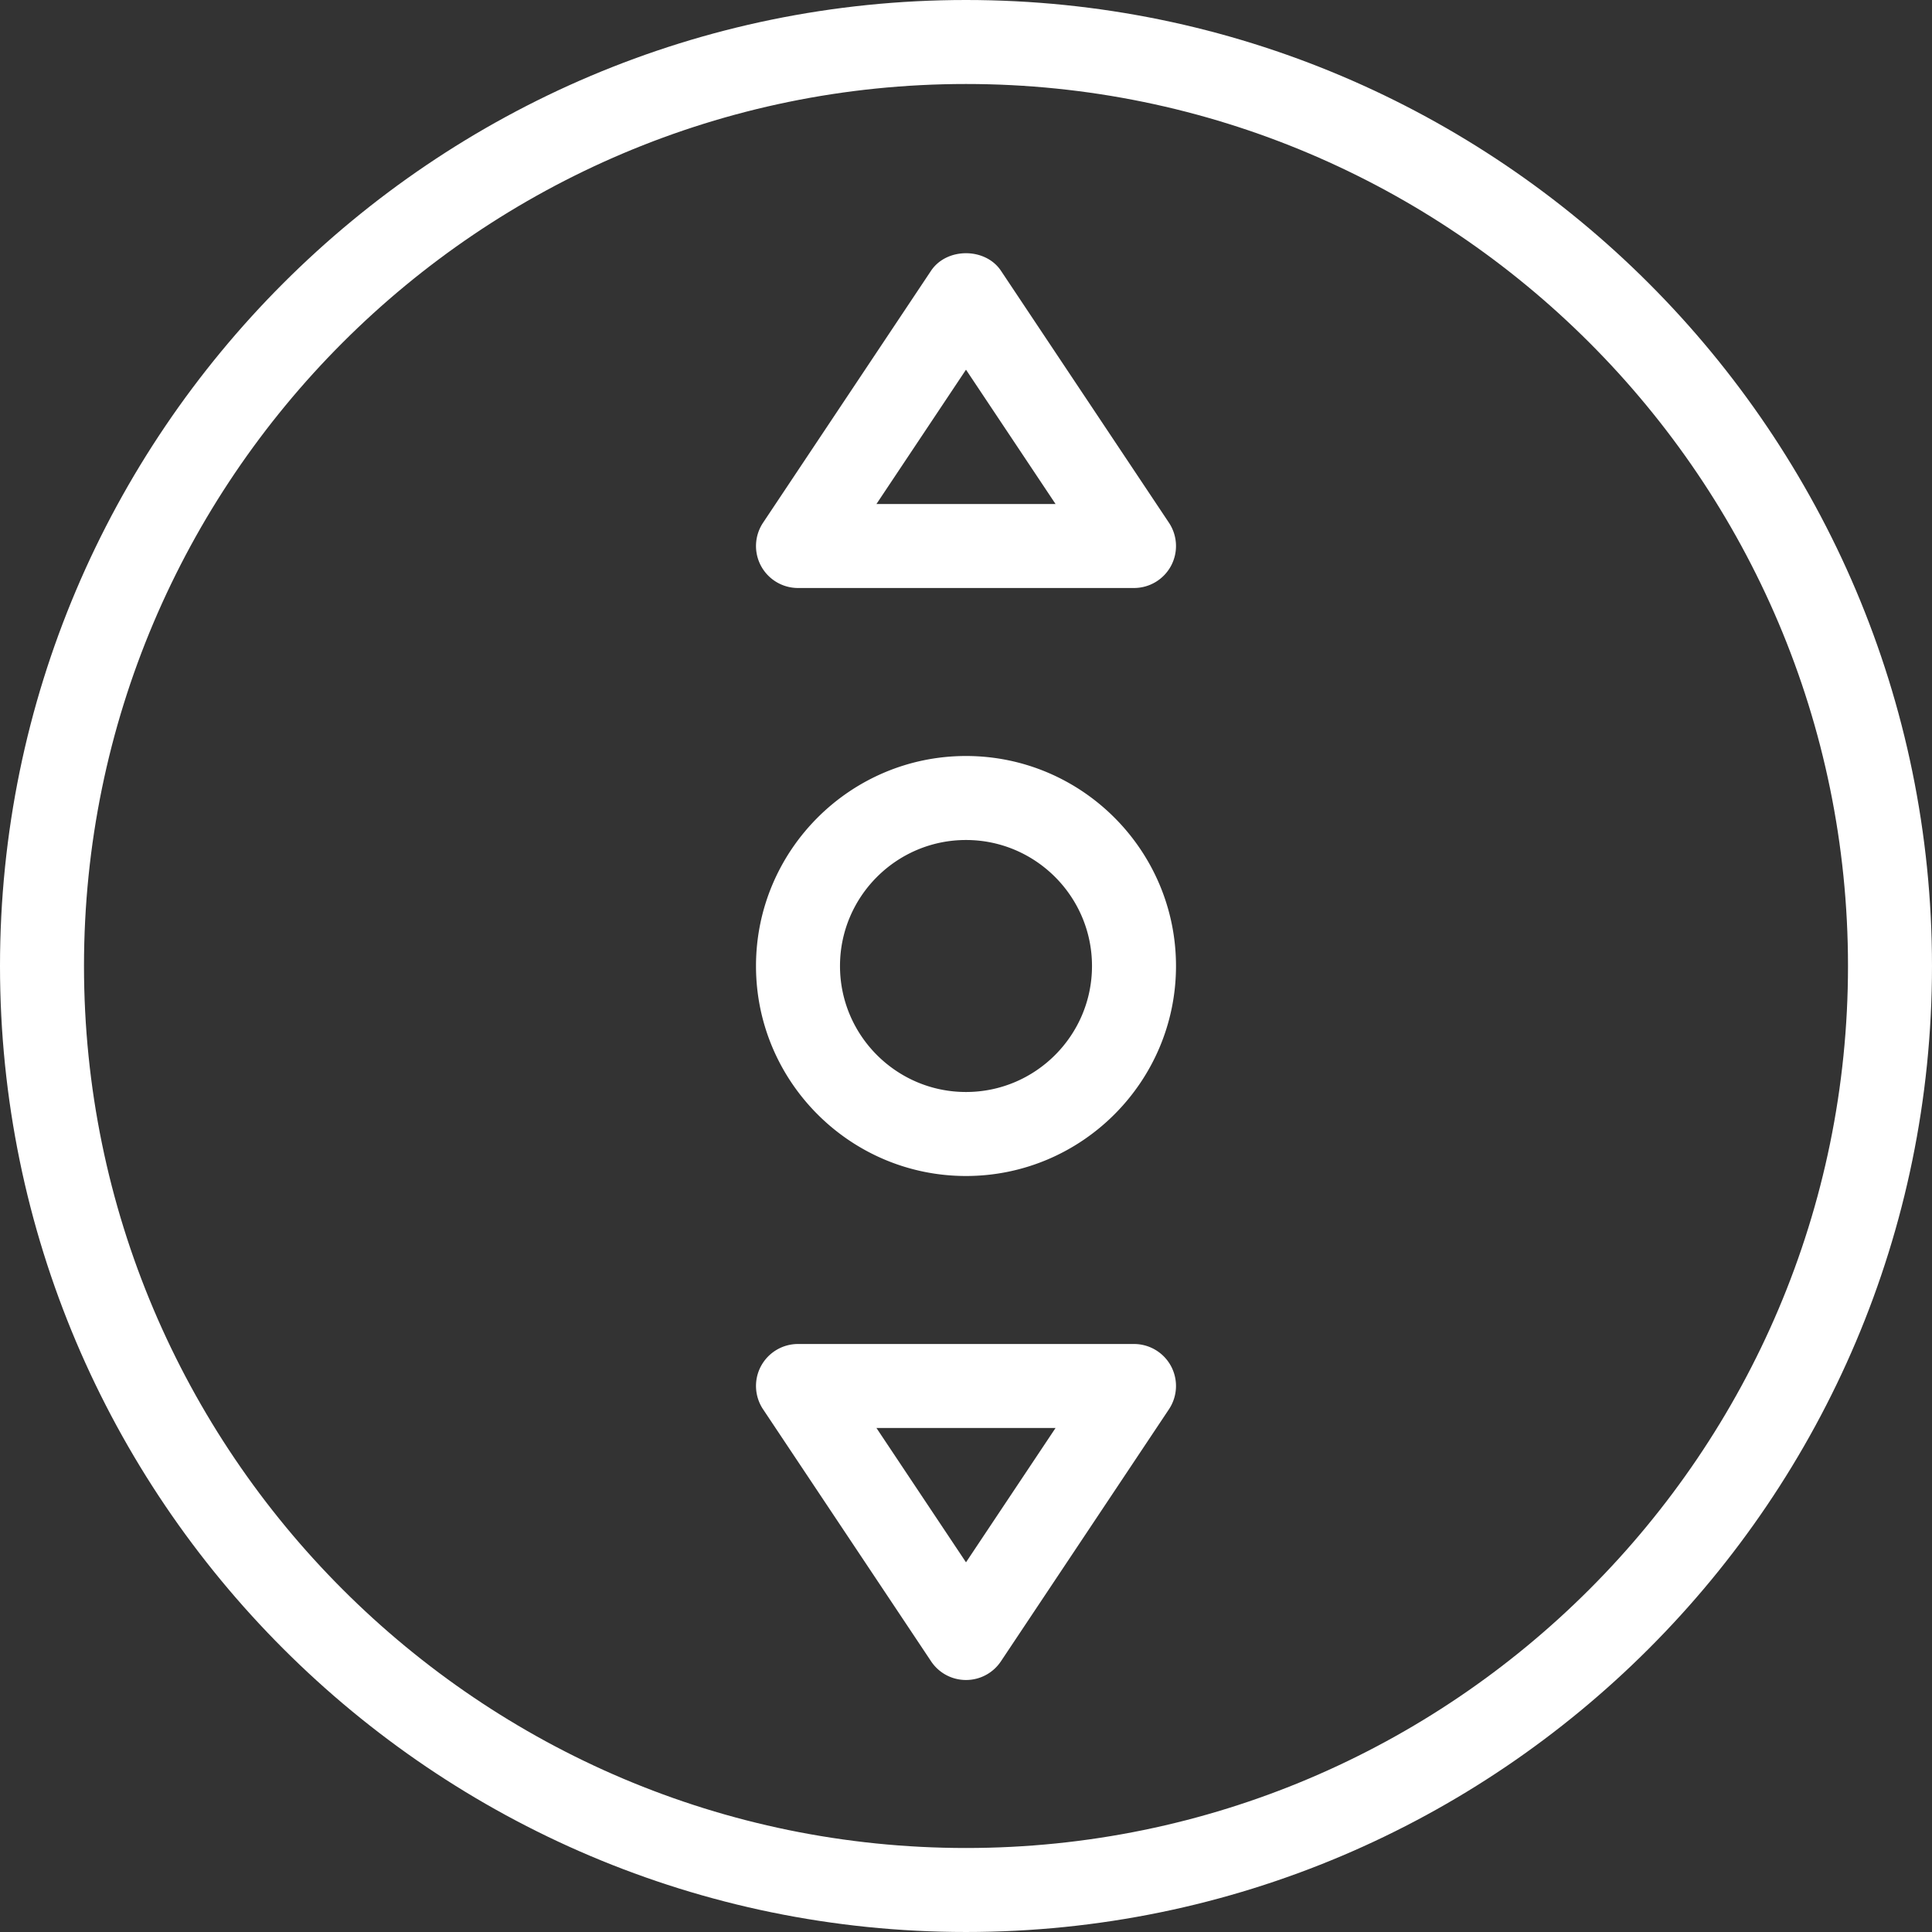 <svg xmlns="http://www.w3.org/2000/svg" viewBox="0 0 490.667 490.667" width="512" height="512"><rect x="0" y="0" width="490.667" height="490.667" fill="#333333" stroke="none"/><path d="M245.333 0C110.059 0 0 110.059 0 245.333s110.059 245.333 245.333 245.333 245.333-110.059 245.333-245.333S380.608 0 245.333 0zm0 469.333c-123.52 0-224-100.48-224-224s100.48-224 224-224 224 100.48 224 224-100.48 224-224 224z" fill="#FFF"/><path d="M245.333 192C215.936 192 192 215.936 192 245.333s23.936 53.333 53.333 53.333 53.333-23.936 53.333-53.333S274.731 192 245.333 192zm0 85.333c-17.643 0-32-14.357-32-32s14.357-32 32-32 32 14.357 32 32-14.357 32-32 32zm51.542-144.576l-42.667-64c-3.968-5.931-13.781-5.931-17.749 0l-42.667 64a10.67 10.67 0 0 0-.533 10.944 10.68 10.68 0 0 0 9.408 5.632H288a10.68 10.68 0 0 0 9.408-5.632 10.67 10.67 0 0 0-.533-10.944zM222.592 128l22.741-34.112L268.075 128h-45.483zm74.816 218.965a10.68 10.68 0 0 0-9.408-5.632h-85.333c-3.947 0-7.552 2.176-9.408 5.632s-1.643 7.68.533 10.944l42.667 64c1.984 2.987 5.312 4.757 8.875 4.757s6.891-1.771 8.875-4.757l42.667-64a10.673 10.673 0 0 0 .532-10.944zm-52.075 49.814l-22.741-34.112h45.483l-22.742 34.112z" fill="#FFF"/></svg>